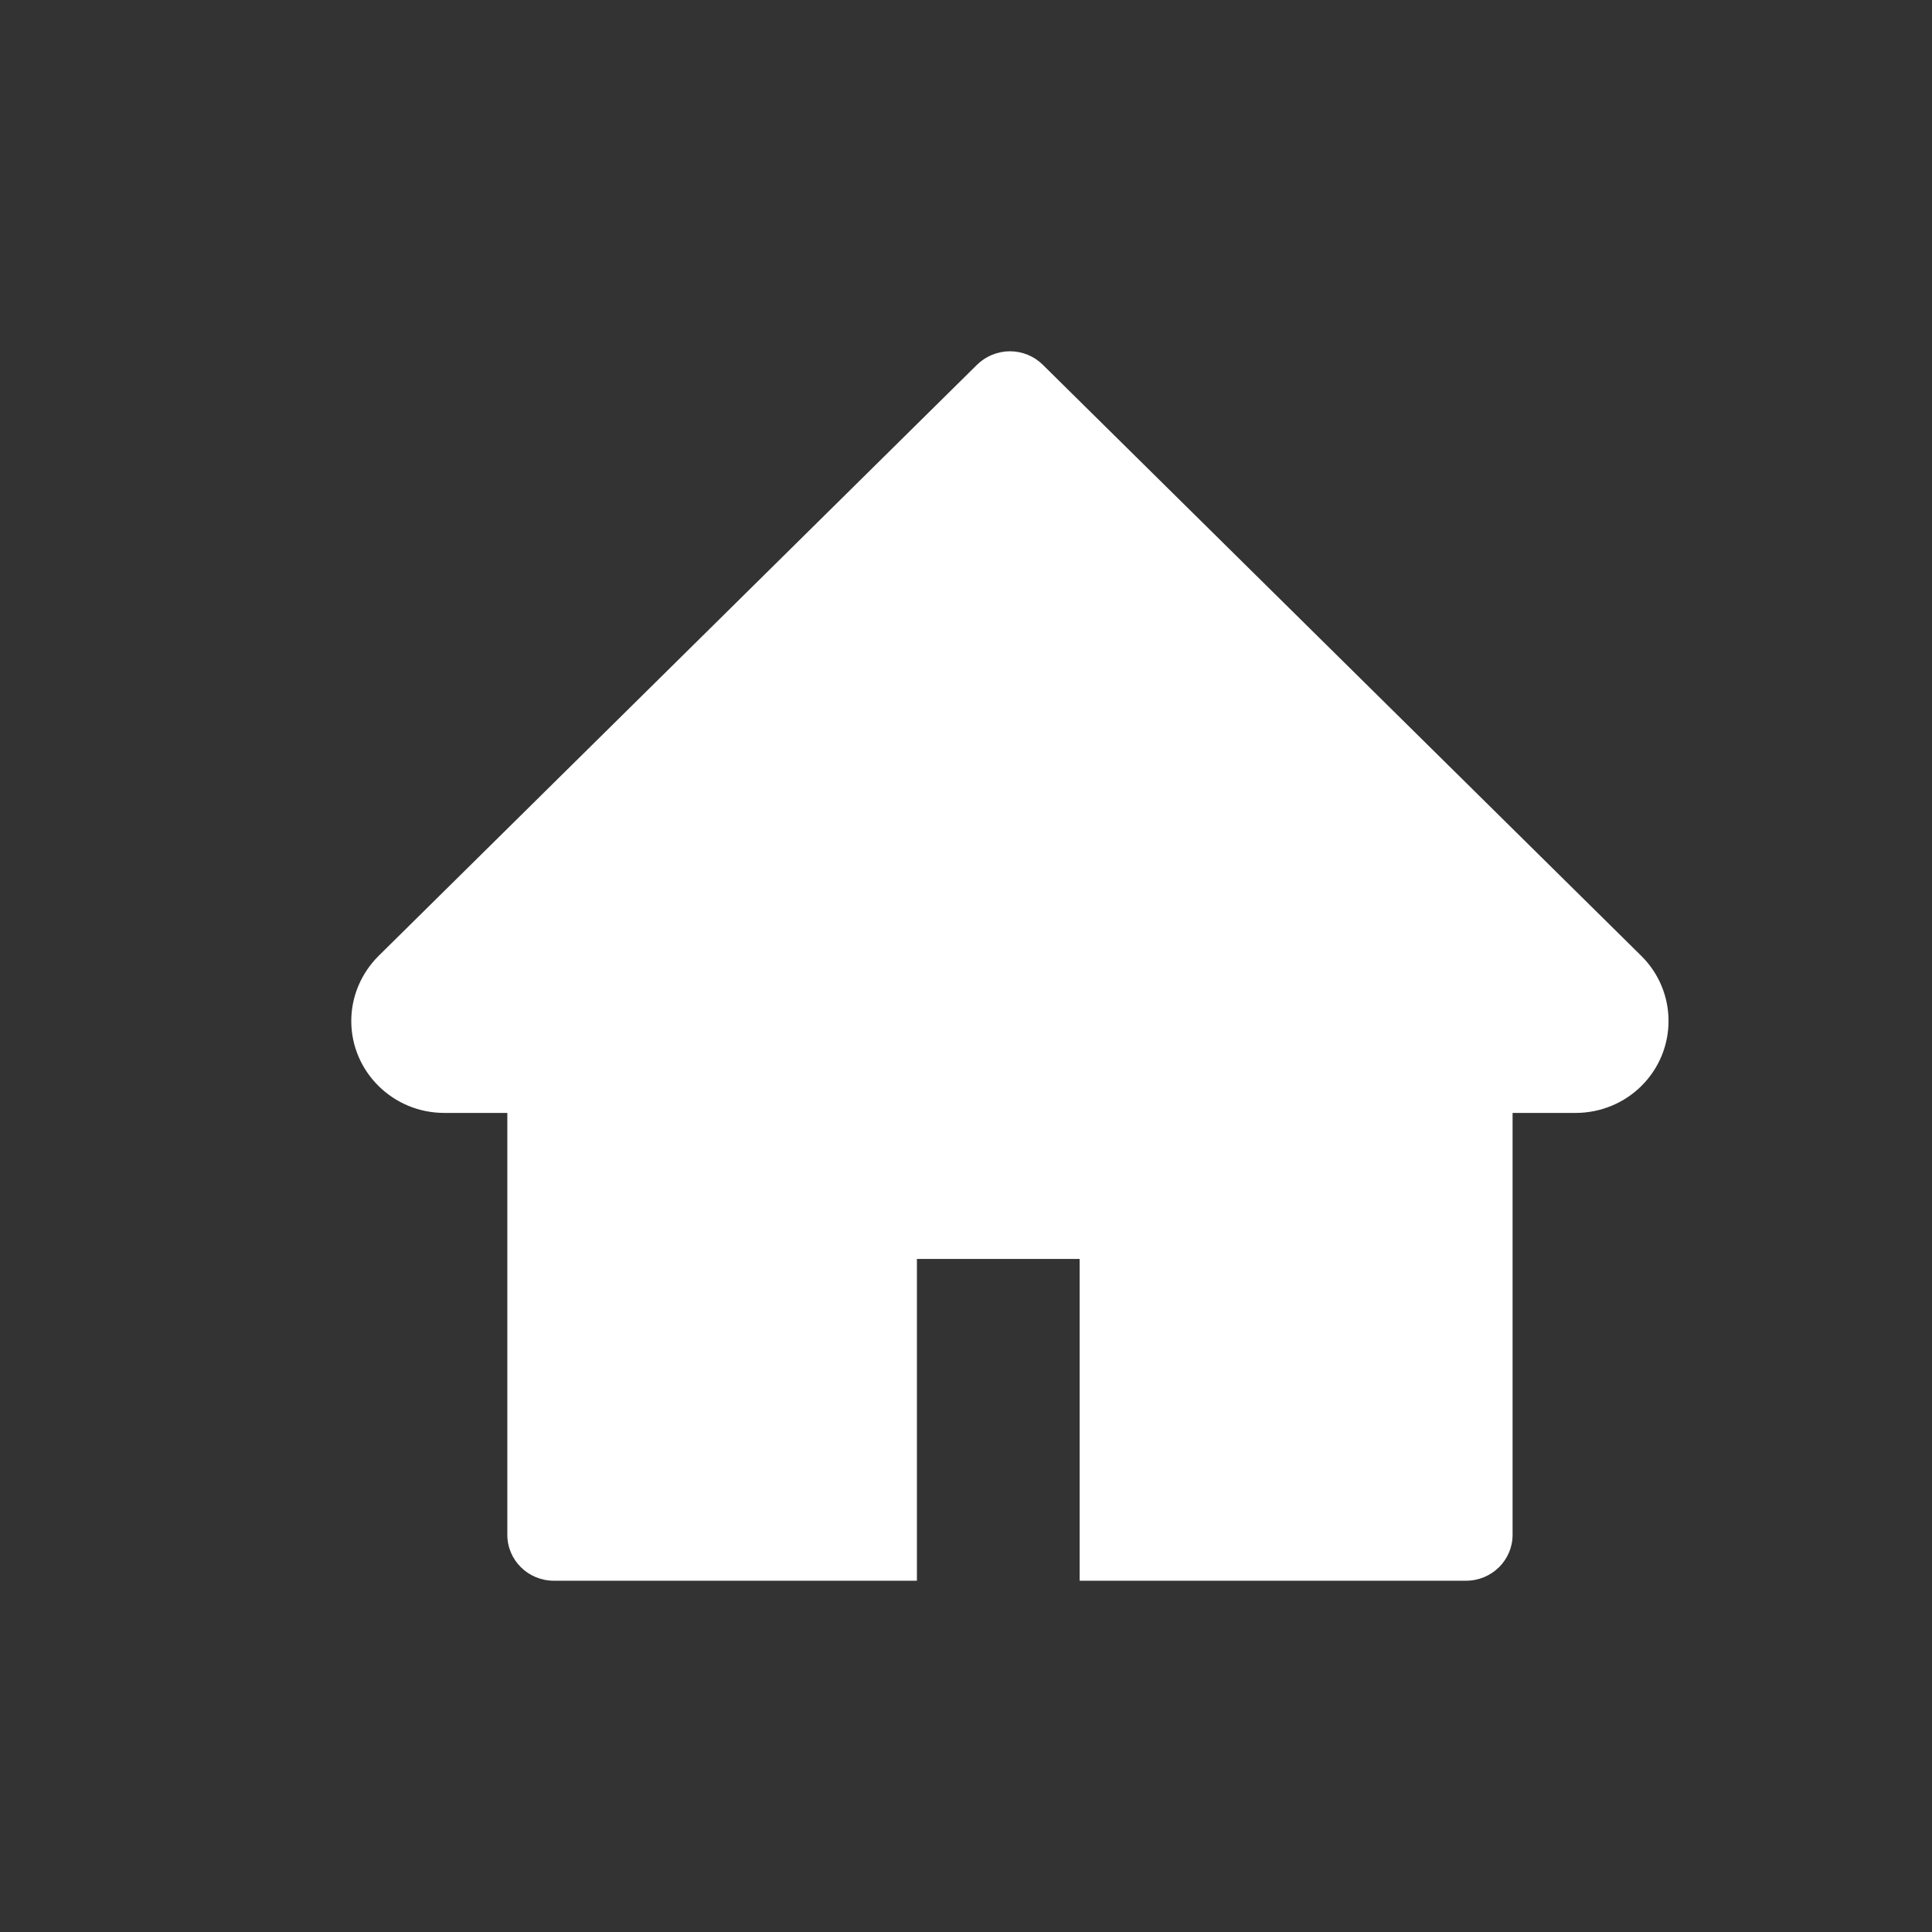 <svg width="22" height="22" viewBox="0 0 22 22" fill="none" xmlns="http://www.w3.org/2000/svg">
<rect x="0" y="0" width="22" height="22" fill="#333333" stroke="none"/>
<path d="M18.69 10.885L11.874 4.153C11.825 4.105 11.767 4.066 11.703 4.04C11.639 4.014 11.57 4 11.5 4C11.431 4 11.362 4.014 11.298 4.04C11.234 4.066 11.175 4.105 11.126 4.153L4.311 10.885C4.113 11.082 4 11.348 4 11.626C4 12.204 4.475 12.673 5.059 12.673H5.777V17.477C5.777 17.766 6.014 18 6.307 18H10.441V14.336H12.294V18H16.694C16.987 18 17.224 17.766 17.224 17.477V12.673H17.942C18.223 12.673 18.493 12.563 18.691 12.366C19.103 11.957 19.103 11.294 18.69 10.885Z" fill="white"/>
</svg>
